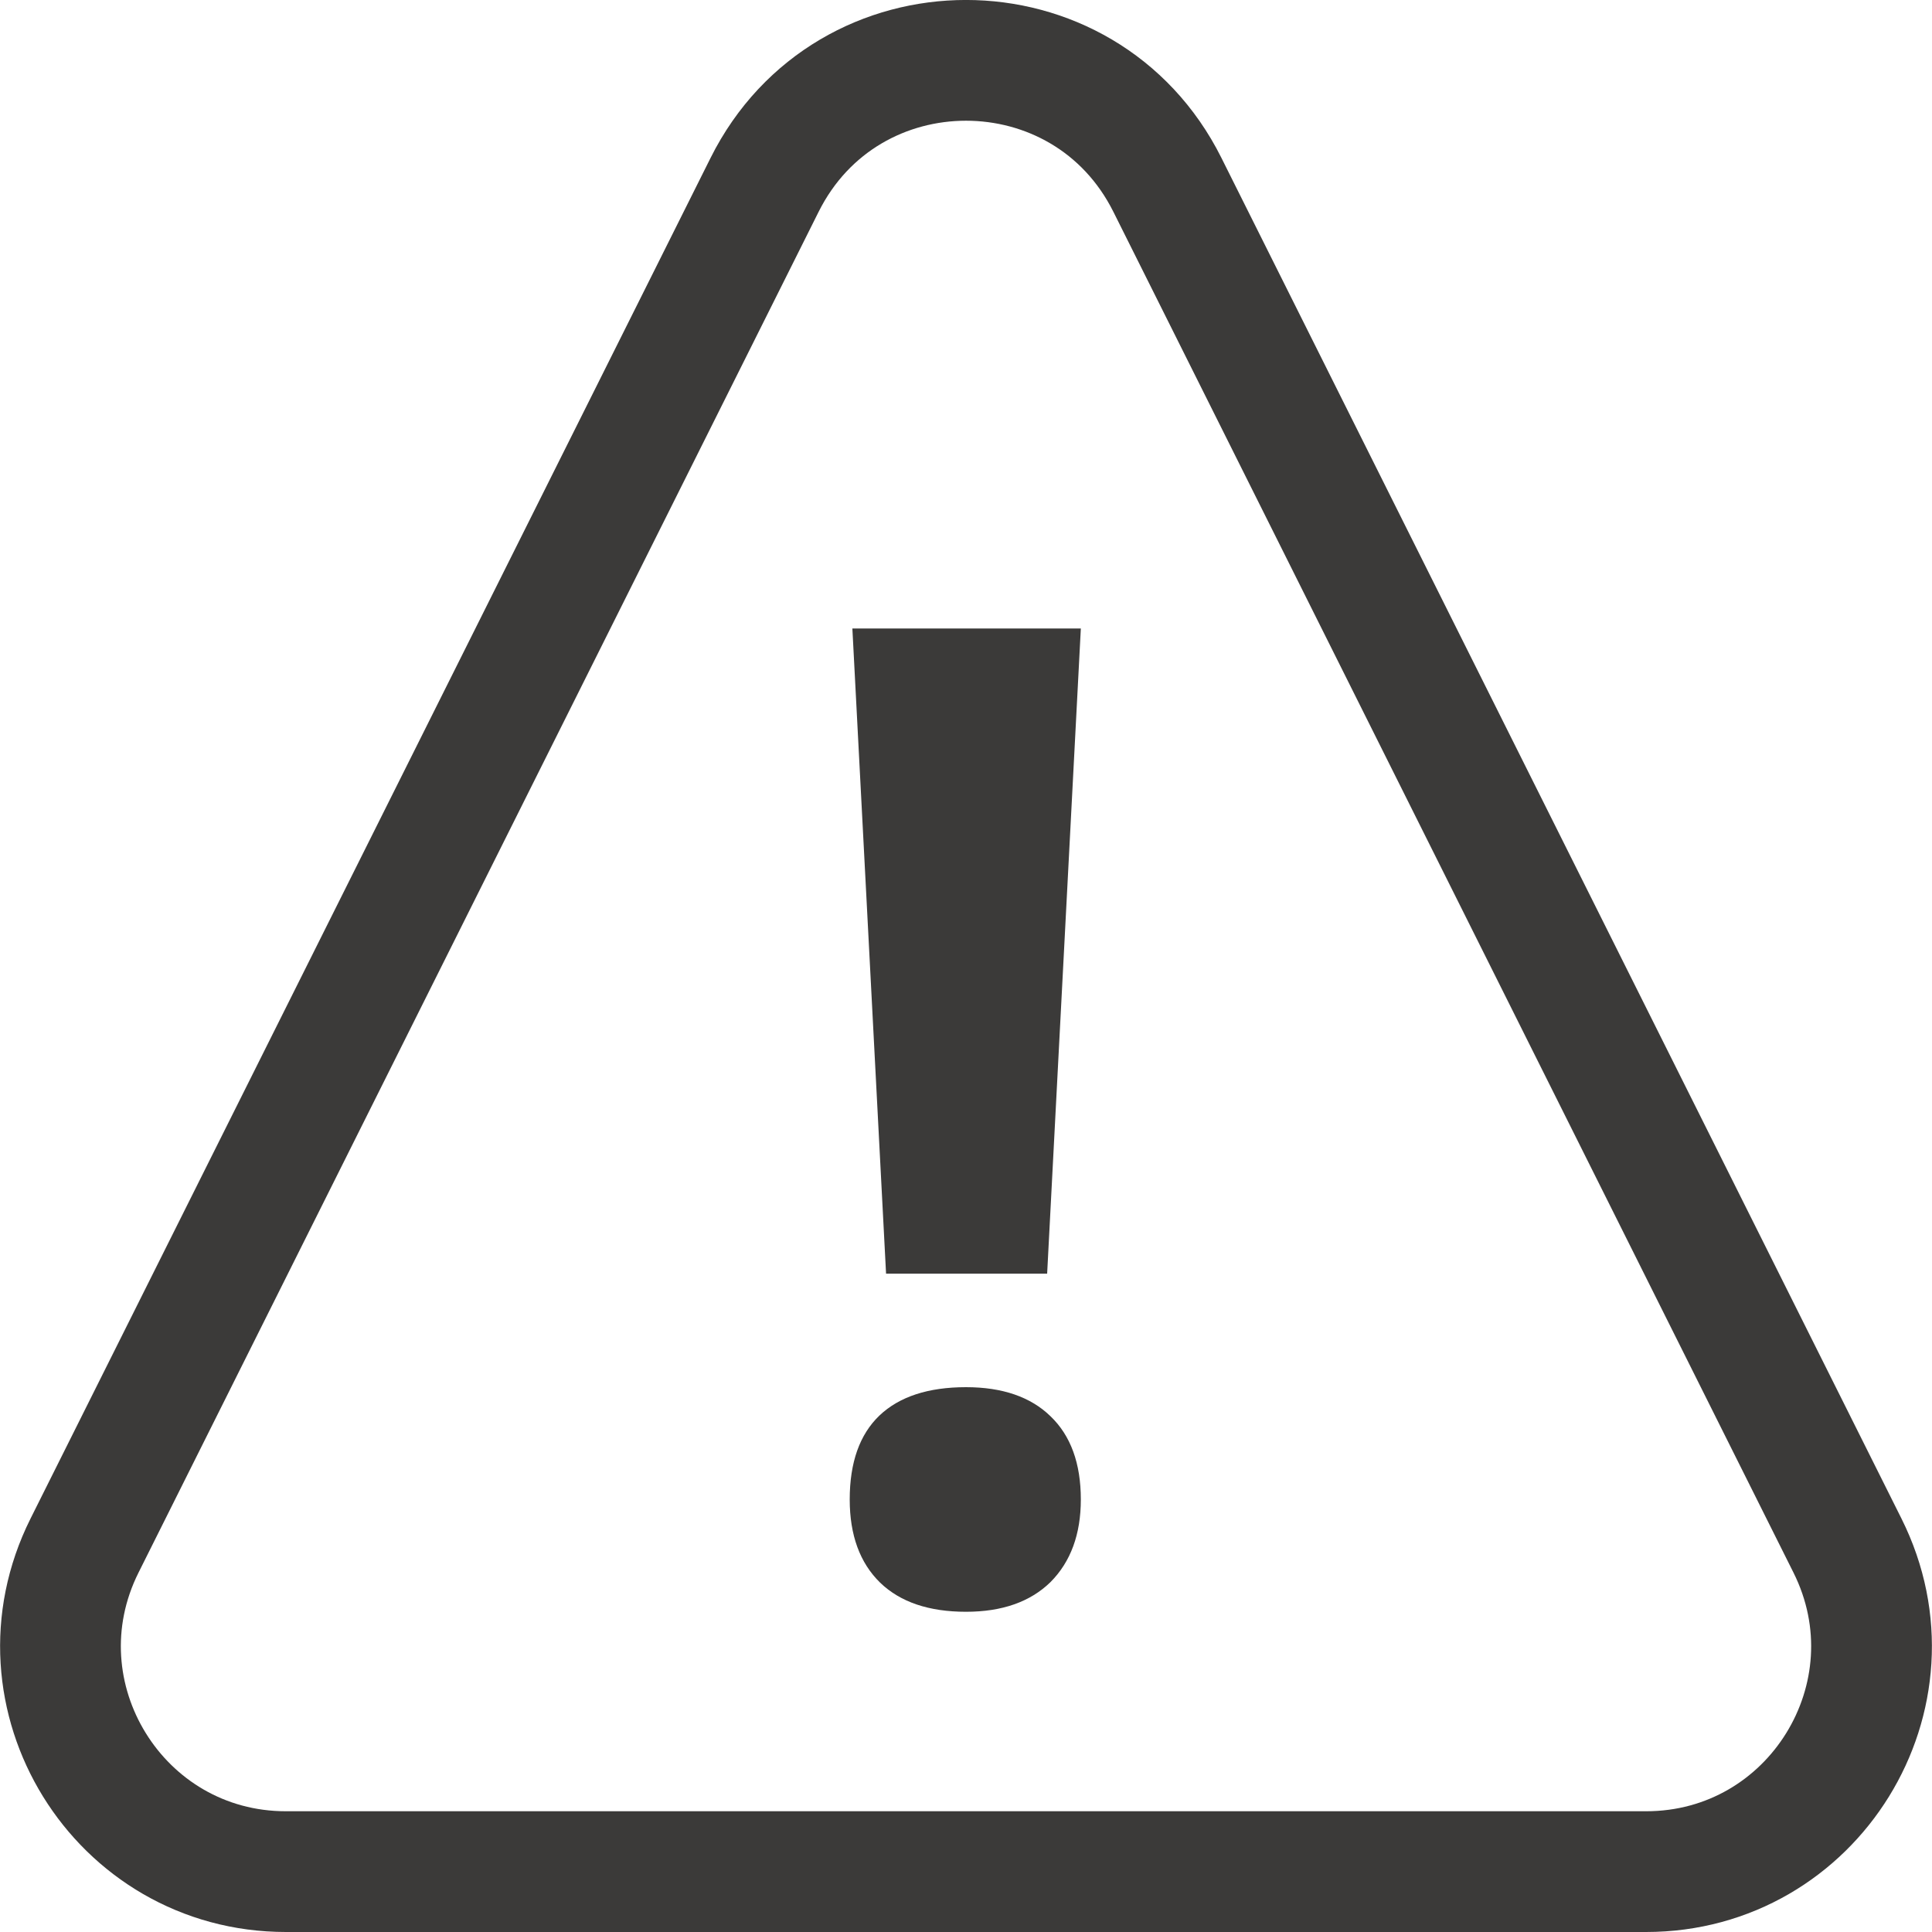 <svg width="16" height="16" viewBox="0 0 16 16" fill="none" xmlns="http://www.w3.org/2000/svg">
<path d="M9.668 1.531L15.3 12.8C15.92 14.041 15.018 15.5 13.632 15.5H2.368C0.982 15.5 0.08 14.041 0.7 12.8L6.332 1.531C7.019 0.156 8.981 0.156 9.668 1.531Z" stroke="#3B3A39"/>
<path d="M8.672 10.548H7.338L7.059 5.205H8.951L8.672 10.548ZM7.037 12.418C7.037 12.112 7.119 11.88 7.283 11.723C7.447 11.567 7.686 11.488 8 11.488C8.302 11.488 8.536 11.569 8.7 11.729C8.867 11.889 8.951 12.119 8.951 12.418C8.951 12.706 8.867 12.934 8.7 13.102C8.532 13.266 8.299 13.348 8 13.348C7.693 13.348 7.456 13.268 7.289 13.107C7.121 12.943 7.037 12.713 7.037 12.418Z" fill="#3B3A39"/>
</svg>
